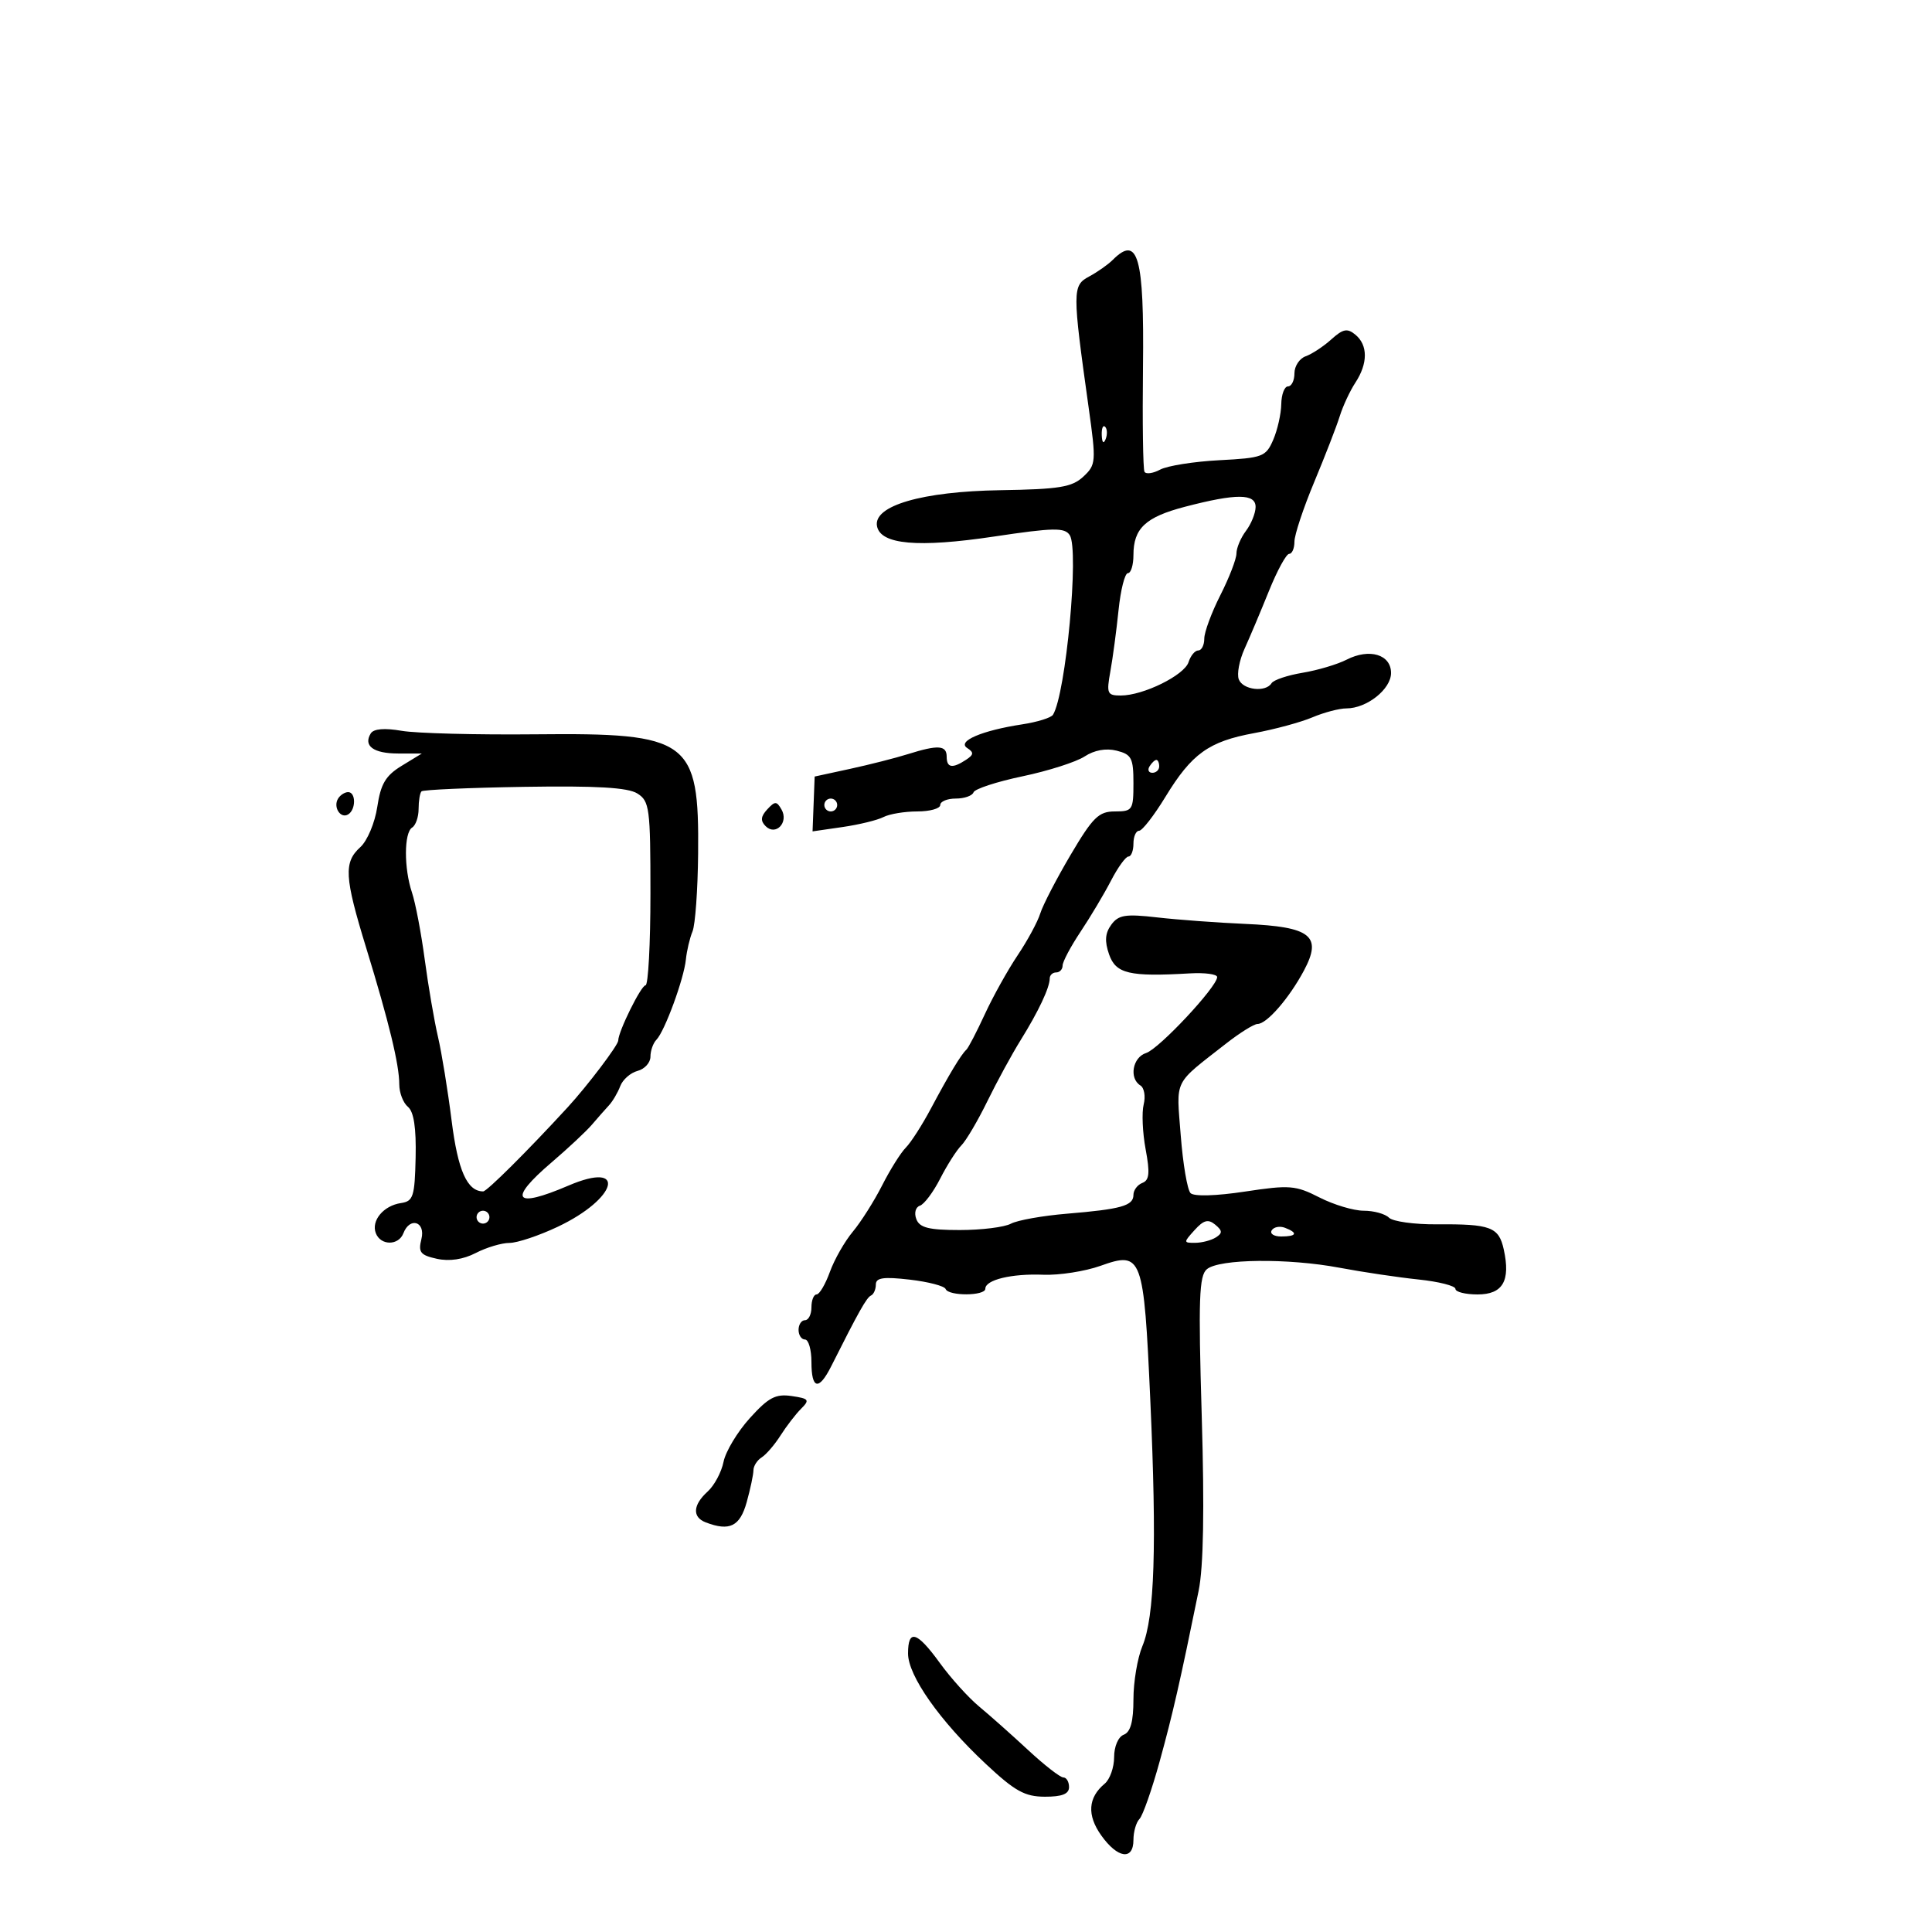 <svg xmlns="http://www.w3.org/2000/svg" width="300" height="300" viewBox="0 0 300 300" version="1.1">
	<path d="M 172.801 40.342 C 172.063 41.080, 170.403 42.249, 169.114 42.939 C 166.504 44.336, 166.501 45.125, 169.046 63.296 C 170.228 71.729, 170.193 72.172, 168.210 74.019 C 166.460 75.649, 164.473 75.973, 155.321 76.118 C 143.163 76.312, 135.570 78.529, 136.182 81.706 C 136.732 84.564, 142.549 85.079, 154.346 83.315 C 163.623 81.928, 165.325 81.896, 166.108 83.097 C 167.593 85.374, 165.506 107.754, 163.506 110.990 C 163.222 111.450, 161.079 112.118, 158.745 112.474 C 152.455 113.434, 148.564 115.104, 150.183 116.149 C 151.250 116.839, 151.216 117.187, 150 117.985 C 147.881 119.376, 147 119.233, 147 117.500 C 147 115.714, 145.679 115.626, 140.993 117.097 C 139.072 117.701, 135.025 118.732, 132 119.388 L 126.500 120.581 126.337 124.839 L 126.174 129.096 130.837 128.420 C 133.402 128.049, 136.258 127.352, 137.184 126.872 C 138.111 126.392, 140.473 126, 142.434 126 C 144.395 126, 146 125.550, 146 125 C 146 124.450, 147.088 124, 148.417 124 C 149.746 124, 150.983 123.566, 151.167 123.035 C 151.350 122.505, 154.772 121.384, 158.771 120.545 C 162.770 119.705, 167.110 118.319, 168.415 117.464 C 169.919 116.478, 171.742 116.148, 173.394 116.563 C 175.707 117.143, 176 117.710, 176 121.608 C 176 125.783, 175.857 126, 173.114 126 C 170.611 126, 169.698 126.897, 166.241 132.750 C 164.049 136.463, 161.929 140.555, 161.530 141.844 C 161.132 143.133, 159.549 146.058, 158.014 148.344 C 156.479 150.630, 154.185 154.750, 152.917 157.500 C 151.649 160.250, 150.361 162.725, 150.056 163 C 149.246 163.729, 147.356 166.865, 144.548 172.139 C 143.190 174.691, 141.438 177.419, 140.655 178.202 C 139.872 178.985, 138.218 181.622, 136.979 184.063 C 135.740 186.503, 133.692 189.737, 132.428 191.250 C 131.164 192.762, 129.560 195.574, 128.864 197.500 C 128.168 199.425, 127.239 201, 126.799 201 C 126.360 201, 126 201.900, 126 203 C 126 204.100, 125.550 205, 125 205 C 124.450 205, 124 205.675, 124 206.500 C 124 207.325, 124.450 208, 125 208 C 125.550 208, 126 209.575, 126 211.500 C 126 215.740, 127.145 215.983, 129.070 212.153 C 133.330 203.674, 134.570 201.469, 135.250 201.167 C 135.662 200.983, 136 200.217, 136 199.464 C 136 198.401, 137.177 198.230, 141.250 198.700 C 144.137 199.034, 146.650 199.688, 146.833 200.153 C 147.277 201.281, 153 201.247, 153 200.117 C 153 198.730, 157.078 197.744, 162 197.940 C 164.475 198.038, 168.474 197.415, 170.887 196.556 C 177.350 194.252, 177.604 194.939, 178.620 217.446 C 179.641 240.065, 179.287 251.069, 177.392 255.605 C 176.626 257.437, 176 261.152, 176 263.861 C 176 267.316, 175.552 268.958, 174.500 269.362 C 173.642 269.691, 173 271.183, 173 272.846 C 173 274.446, 172.342 276.301, 171.539 276.968 C 168.942 279.123, 168.759 281.853, 171 285.001 C 173.554 288.587, 176 288.929, 176 285.700 C 176 284.435, 176.421 282.972, 176.936 282.450 C 177.450 281.927, 178.863 277.900, 180.075 273.500 C 182.120 266.074, 183.226 261.231, 186.126 247 C 186.878 243.311, 187.036 234.385, 186.605 219.888 C 186.064 201.704, 186.192 198.086, 187.407 197.077 C 189.351 195.464, 200.006 195.348, 208 196.854 C 211.575 197.527, 217.088 198.348, 220.250 198.678 C 223.412 199.008, 226 199.665, 226 200.139 C 226 200.612, 227.545 201, 229.433 201 C 233.351 201, 234.576 198.900, 233.505 194.023 C 232.737 190.524, 231.478 190.050, 223.131 190.114 C 219.629 190.141, 216.276 189.676, 215.681 189.081 C 215.087 188.487, 213.322 188, 211.760 188 C 210.198 188, 207.106 187.074, 204.887 185.943 C 201.179 184.050, 200.249 183.977, 193.313 185.028 C 188.826 185.709, 185.406 185.806, 184.869 185.269 C 184.372 184.772, 183.685 180.733, 183.343 176.293 C 182.657 167.395, 182.095 168.531, 190.388 162.042 C 192.526 160.369, 194.724 159, 195.273 159 C 196.709 159, 200.182 155.001, 202.473 150.712 C 205.351 145.321, 203.577 143.909, 193.368 143.464 C 189.041 143.275, 182.884 142.821, 179.687 142.455 C 174.760 141.890, 173.674 142.063, 172.558 143.590 C 171.598 144.903, 171.506 146.152, 172.218 148.196 C 173.266 151.202, 175.355 151.694, 184.750 151.147 C 187.088 151.011, 189 151.268, 189 151.717 C 189 153.221, 179.974 162.873, 177.974 163.508 C 175.866 164.177, 175.287 167.441, 177.081 168.550 C 177.676 168.918, 177.905 170.243, 177.590 171.497 C 177.276 172.750, 177.412 175.885, 177.894 178.463 C 178.581 182.141, 178.472 183.266, 177.385 183.683 C 176.623 183.975, 176 184.811, 176 185.540 C 176 187.230, 174.119 187.762, 165.652 188.465 C 161.886 188.778, 157.978 189.476, 156.968 190.017 C 155.958 190.558, 152.388 191, 149.034 191 C 144.232 191, 142.799 190.641, 142.289 189.310 C 141.922 188.355, 142.165 187.445, 142.847 187.218 C 143.510 186.997, 144.927 185.104, 145.994 183.012 C 147.061 180.920, 148.540 178.599, 149.281 177.854 C 150.022 177.109, 151.837 174.025, 153.316 171 C 154.795 167.975, 157.124 163.700, 158.492 161.500 C 161.256 157.054, 163 153.354, 163 151.935 C 163 151.421, 163.450 151, 164 151 C 164.550 151, 165 150.519, 165 149.930 C 165 149.342, 166.254 146.979, 167.786 144.680 C 169.319 142.381, 171.446 138.813, 172.514 136.750 C 173.581 134.688, 174.802 133, 175.227 133 C 175.652 133, 176 132.100, 176 131 C 176 129.900, 176.395 129, 176.878 129 C 177.361 129, 179.196 126.637, 180.957 123.750 C 185.059 117.023, 187.688 115.135, 194.761 113.835 C 197.918 113.255, 201.978 112.155, 203.784 111.390 C 205.590 110.626, 207.968 110, 209.069 110 C 212.237 110, 216 107.015, 216 104.502 C 216 101.626, 212.643 100.621, 209.097 102.435 C 207.669 103.166, 204.590 104.081, 202.255 104.469 C 199.921 104.857, 197.757 105.585, 197.446 106.087 C 196.540 107.553, 192.990 107.138, 192.359 105.492 C 192.040 104.662, 192.443 102.525, 193.253 100.742 C 194.063 98.959, 195.771 94.912, 197.047 91.750 C 198.324 88.588, 199.735 86, 200.184 86 C 200.633 86, 201 85.147, 201 84.104 C 201 83.061, 202.381 78.898, 204.070 74.854 C 205.758 70.809, 207.543 66.207, 208.035 64.627 C 208.528 63.047, 209.621 60.701, 210.465 59.412 C 212.420 56.430, 212.422 53.595, 210.471 51.976 C 209.209 50.929, 208.553 51.056, 206.721 52.704 C 205.499 53.803, 203.713 54.980, 202.750 55.320 C 201.787 55.659, 201 56.851, 201 57.969 C 201 59.086, 200.550 60, 200 60 C 199.450 60, 198.980 61.237, 198.955 62.750 C 198.930 64.263, 198.368 66.757, 197.705 68.294 C 196.572 70.922, 196.072 71.111, 189.338 71.462 C 185.398 71.668, 181.263 72.324, 180.148 72.921 C 179.033 73.517, 177.937 73.667, 177.713 73.253 C 177.488 72.839, 177.384 65.525, 177.482 57 C 177.679 39.860, 176.715 36.428, 172.801 40.342 M 171.079 67.583 C 171.127 68.748, 171.364 68.985, 171.683 68.188 C 171.972 67.466, 171.936 66.603, 171.604 66.271 C 171.272 65.939, 171.036 66.529, 171.079 67.583 M 184 78.690 C 177.868 80.293, 176 82.044, 176 86.191 C 176 87.736, 175.612 89, 175.139 89 C 174.665 89, 174.012 91.588, 173.687 94.750 C 173.362 97.912, 172.791 102.188, 172.417 104.250 C 171.794 107.691, 171.927 108, 174.033 108 C 177.523 108, 183.913 104.850, 184.560 102.811 C 184.876 101.815, 185.554 101, 186.067 101 C 186.580 101, 187 100.176, 187 99.169 C 187 98.163, 188.123 95.125, 189.496 92.419 C 190.869 89.714, 191.994 86.799, 191.996 85.941 C 191.998 85.084, 192.661 83.509, 193.468 82.441 C 194.276 81.374, 194.951 79.713, 194.968 78.750 C 195.007 76.622, 191.982 76.605, 184 78.690 M 57.571 113.886 C 56.378 115.816, 57.987 117, 61.809 117.004 L 65.500 117.007 62.377 118.912 C 59.882 120.433, 59.120 121.714, 58.583 125.293 C 58.213 127.762, 57.035 130.563, 55.956 131.540 C 53.348 133.900, 53.480 136.172, 56.861 147.183 C 60.399 158.707, 62 165.314, 62 168.392 C 62 169.692, 62.605 171.257, 63.345 171.871 C 64.260 172.630, 64.641 175.147, 64.538 179.744 C 64.402 185.807, 64.169 186.532, 62.266 186.810 C 59.557 187.206, 57.608 189.537, 58.357 191.487 C 59.105 193.436, 61.892 193.445, 62.638 191.500 C 63.639 188.893, 66.115 189.692, 65.435 192.402 C 64.920 194.457, 65.268 194.900, 67.843 195.466 C 69.782 195.891, 71.931 195.570, 73.877 194.563 C 75.540 193.704, 77.892 193, 79.104 193 C 80.316 193, 83.689 191.873, 86.599 190.496 C 95.898 186.097, 97.446 180.165, 88.269 184.099 C 79.819 187.721, 78.818 186.332, 85.663 180.484 C 88.228 178.293, 91.040 175.662, 91.913 174.638 C 92.786 173.615, 93.975 172.265, 94.556 171.638 C 95.137 171.012, 95.926 169.670, 96.311 168.655 C 96.696 167.640, 97.908 166.575, 99.005 166.288 C 100.102 166.001, 101 165.009, 101 164.083 C 101 163.158, 101.418 161.973, 101.930 161.450 C 103.215 160.137, 106.190 152.038, 106.503 149 C 106.644 147.625, 107.108 145.657, 107.534 144.627 C 107.960 143.597, 108.351 138.162, 108.404 132.549 C 108.570 114.890, 107.059 113.781, 83.159 114.023 C 73.997 114.116, 64.646 113.872, 62.380 113.482 C 59.705 113.021, 58.018 113.162, 57.571 113.886 M 178.500 119 C 178.160 119.550, 178.359 120, 178.941 120 C 179.523 120, 180 119.550, 180 119 C 180 118.450, 179.802 118, 179.559 118 C 179.316 118, 178.840 118.450, 178.500 119 M 65.452 122.881 C 65.203 123.130, 65 124.357, 65 125.608 C 65 126.859, 64.550 128.160, 64 128.500 C 62.724 129.288, 62.710 134.839, 63.974 138.601 C 64.510 140.195, 65.401 144.875, 65.953 149 C 66.506 153.125, 67.431 158.525, 68.009 161 C 68.587 163.475, 69.539 169.325, 70.125 174 C 71.100 181.767, 72.541 185, 75.029 185 C 75.611 185, 81.934 178.706, 88.149 171.941 C 91.222 168.595, 96 162.286, 96 161.574 C 96 160.188, 99.551 153, 100.236 153 C 100.656 153, 101 146.583, 101 138.741 C 101 125.467, 100.859 124.393, 98.958 123.206 C 97.483 122.285, 92.618 122, 81.410 122.180 C 72.882 122.317, 65.700 122.633, 65.452 122.881 M 52.500 124 C 51.684 125.320, 52.880 127.192, 54.069 126.457 C 55.284 125.707, 55.276 123, 54.059 123 C 53.541 123, 52.840 123.450, 52.500 124 M 119.133 125.686 C 118.126 126.776, 118.060 127.460, 118.883 128.283 C 120.454 129.854, 122.503 127.711, 121.354 125.700 C 120.600 124.382, 120.340 124.380, 119.133 125.686 M 128 125 C 128 125.550, 128.450 126, 129 126 C 129.550 126, 130 125.550, 130 125 C 130 124.450, 129.550 124, 129 124 C 128.450 124, 128 124.450, 128 125 M 74 189 C 74 189.550, 74.450 190, 75 190 C 75.550 190, 76 189.550, 76 189 C 76 188.450, 75.550 188, 75 188 C 74.450 188, 74 188.450, 74 189 M 185.497 191.004 C 183.751 192.932, 183.754 192.999, 185.595 192.985 C 186.643 192.976, 188.084 192.599, 188.797 192.146 C 189.849 191.479, 189.830 191.104, 188.699 190.165 C 187.609 189.260, 186.908 189.444, 185.497 191.004 M 197.473 191.044 C 197.148 191.570, 197.809 192, 198.941 192 C 201.356 192, 201.599 191.444, 199.532 190.651 C 198.725 190.341, 197.798 190.518, 197.473 191.044 M 116.432 220.207 C 114.508 222.336, 112.672 225.388, 112.352 226.988 C 112.032 228.588, 110.922 230.666, 109.885 231.604 C 107.585 233.686, 107.465 235.581, 109.582 236.393 C 113.293 237.817, 114.899 237.024, 115.947 233.250 C 116.520 231.188, 116.991 228.960, 116.994 228.300 C 116.997 227.640, 117.573 226.740, 118.274 226.300 C 118.975 225.860, 120.294 224.326, 121.205 222.890 C 122.117 221.455, 123.552 219.591, 124.394 218.748 C 125.771 217.372, 125.621 217.171, 122.928 216.776 C 120.439 216.411, 119.335 216.994, 116.432 220.207 M 141 256.753 C 141 260.204, 145.917 267.196, 153.032 273.861 C 157.593 278.134, 159.122 278.985, 162.250 278.992 C 164.920 278.998, 166 278.568, 166 277.500 C 166 276.675, 165.600 276, 165.112 276 C 164.623 276, 162.165 274.087, 159.649 271.750 C 157.132 269.413, 153.715 266.375, 152.054 265 C 150.393 263.625, 147.649 260.587, 145.955 258.250 C 142.380 253.315, 141 252.899, 141 256.753" stroke="none" fill="black" fill-rule="evenodd"/>
</svg>